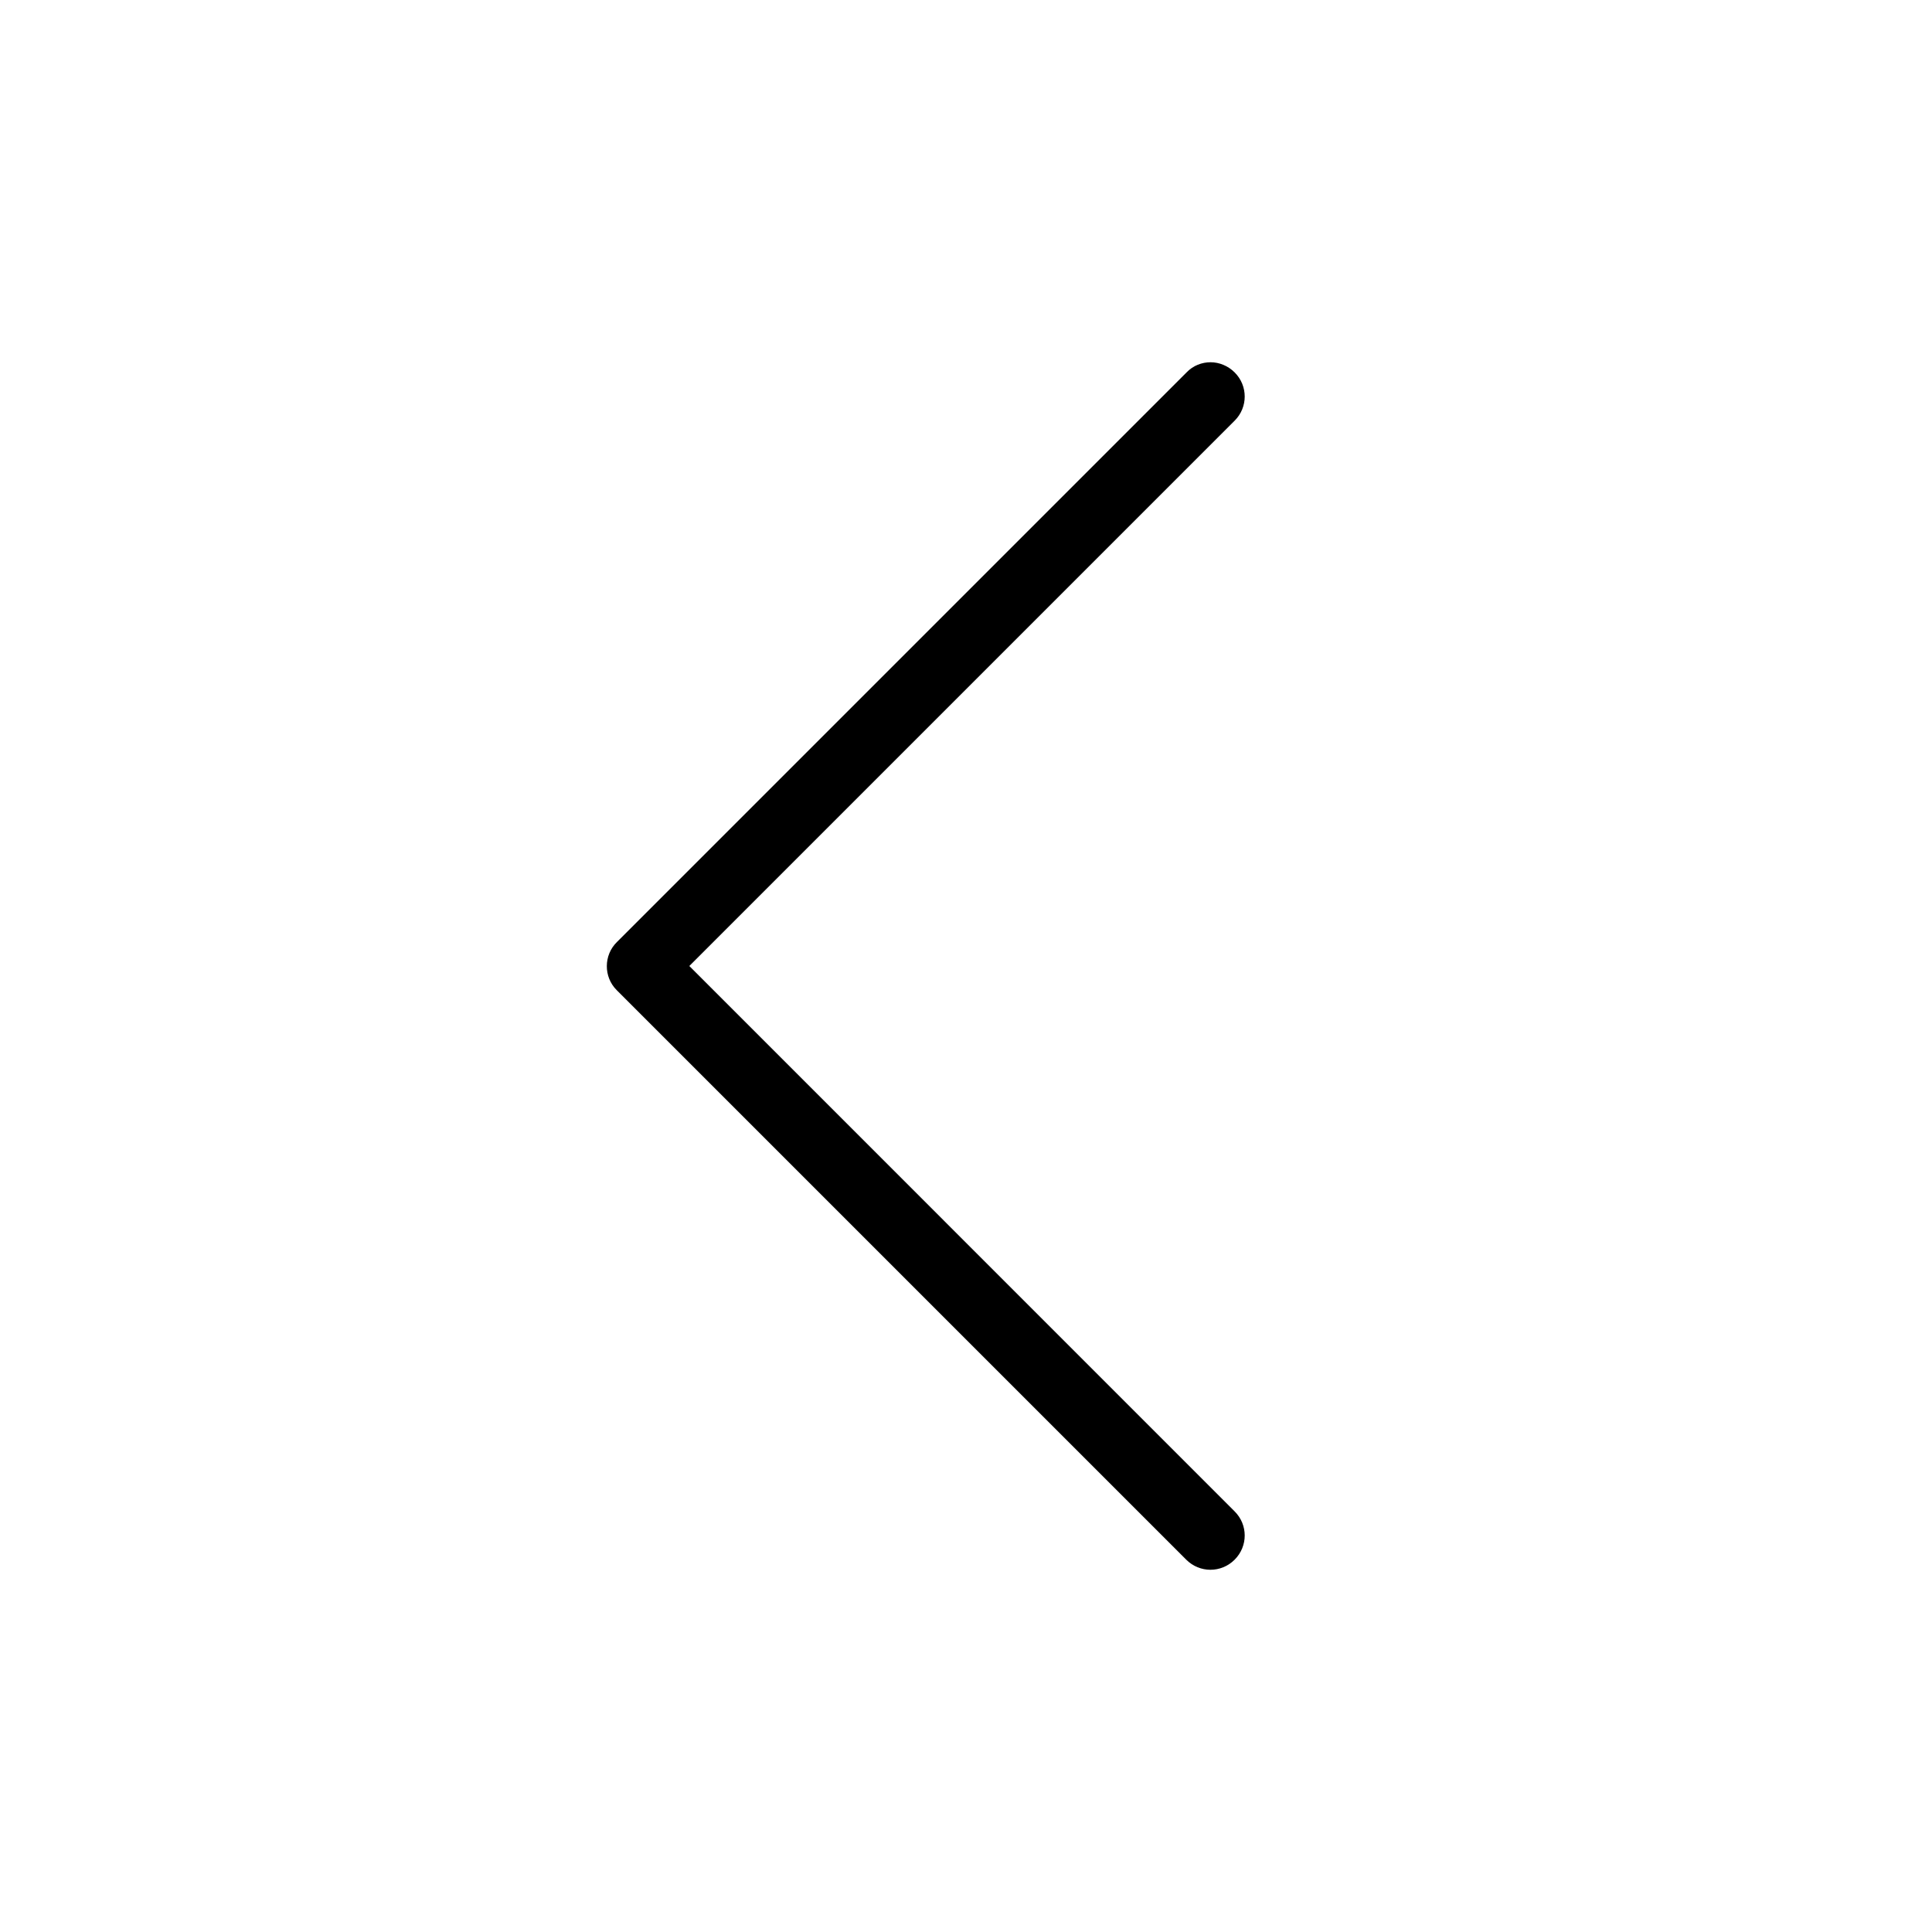 <svg viewBox="0 0 24 24" xmlns="http://www.w3.org/2000/svg">
    <g transform="translate(0, .5)">
        <path d="M7.66 11.799L14.736 18.875C14.903 19.042 15.17 19.042 15.337 18.875C15.504 18.708 15.504 18.441 15.337 18.275L8.563 11.5L15.337 4.726C15.504 4.56 15.504 4.292 15.337 4.126C15.255 4.044 15.145 4 15.038 4C14.931 4 14.821 4.041 14.74 4.126L7.664 11.202C7.497 11.365 7.497 11.636 7.66 11.799Z"/>
    </g>
</svg>
